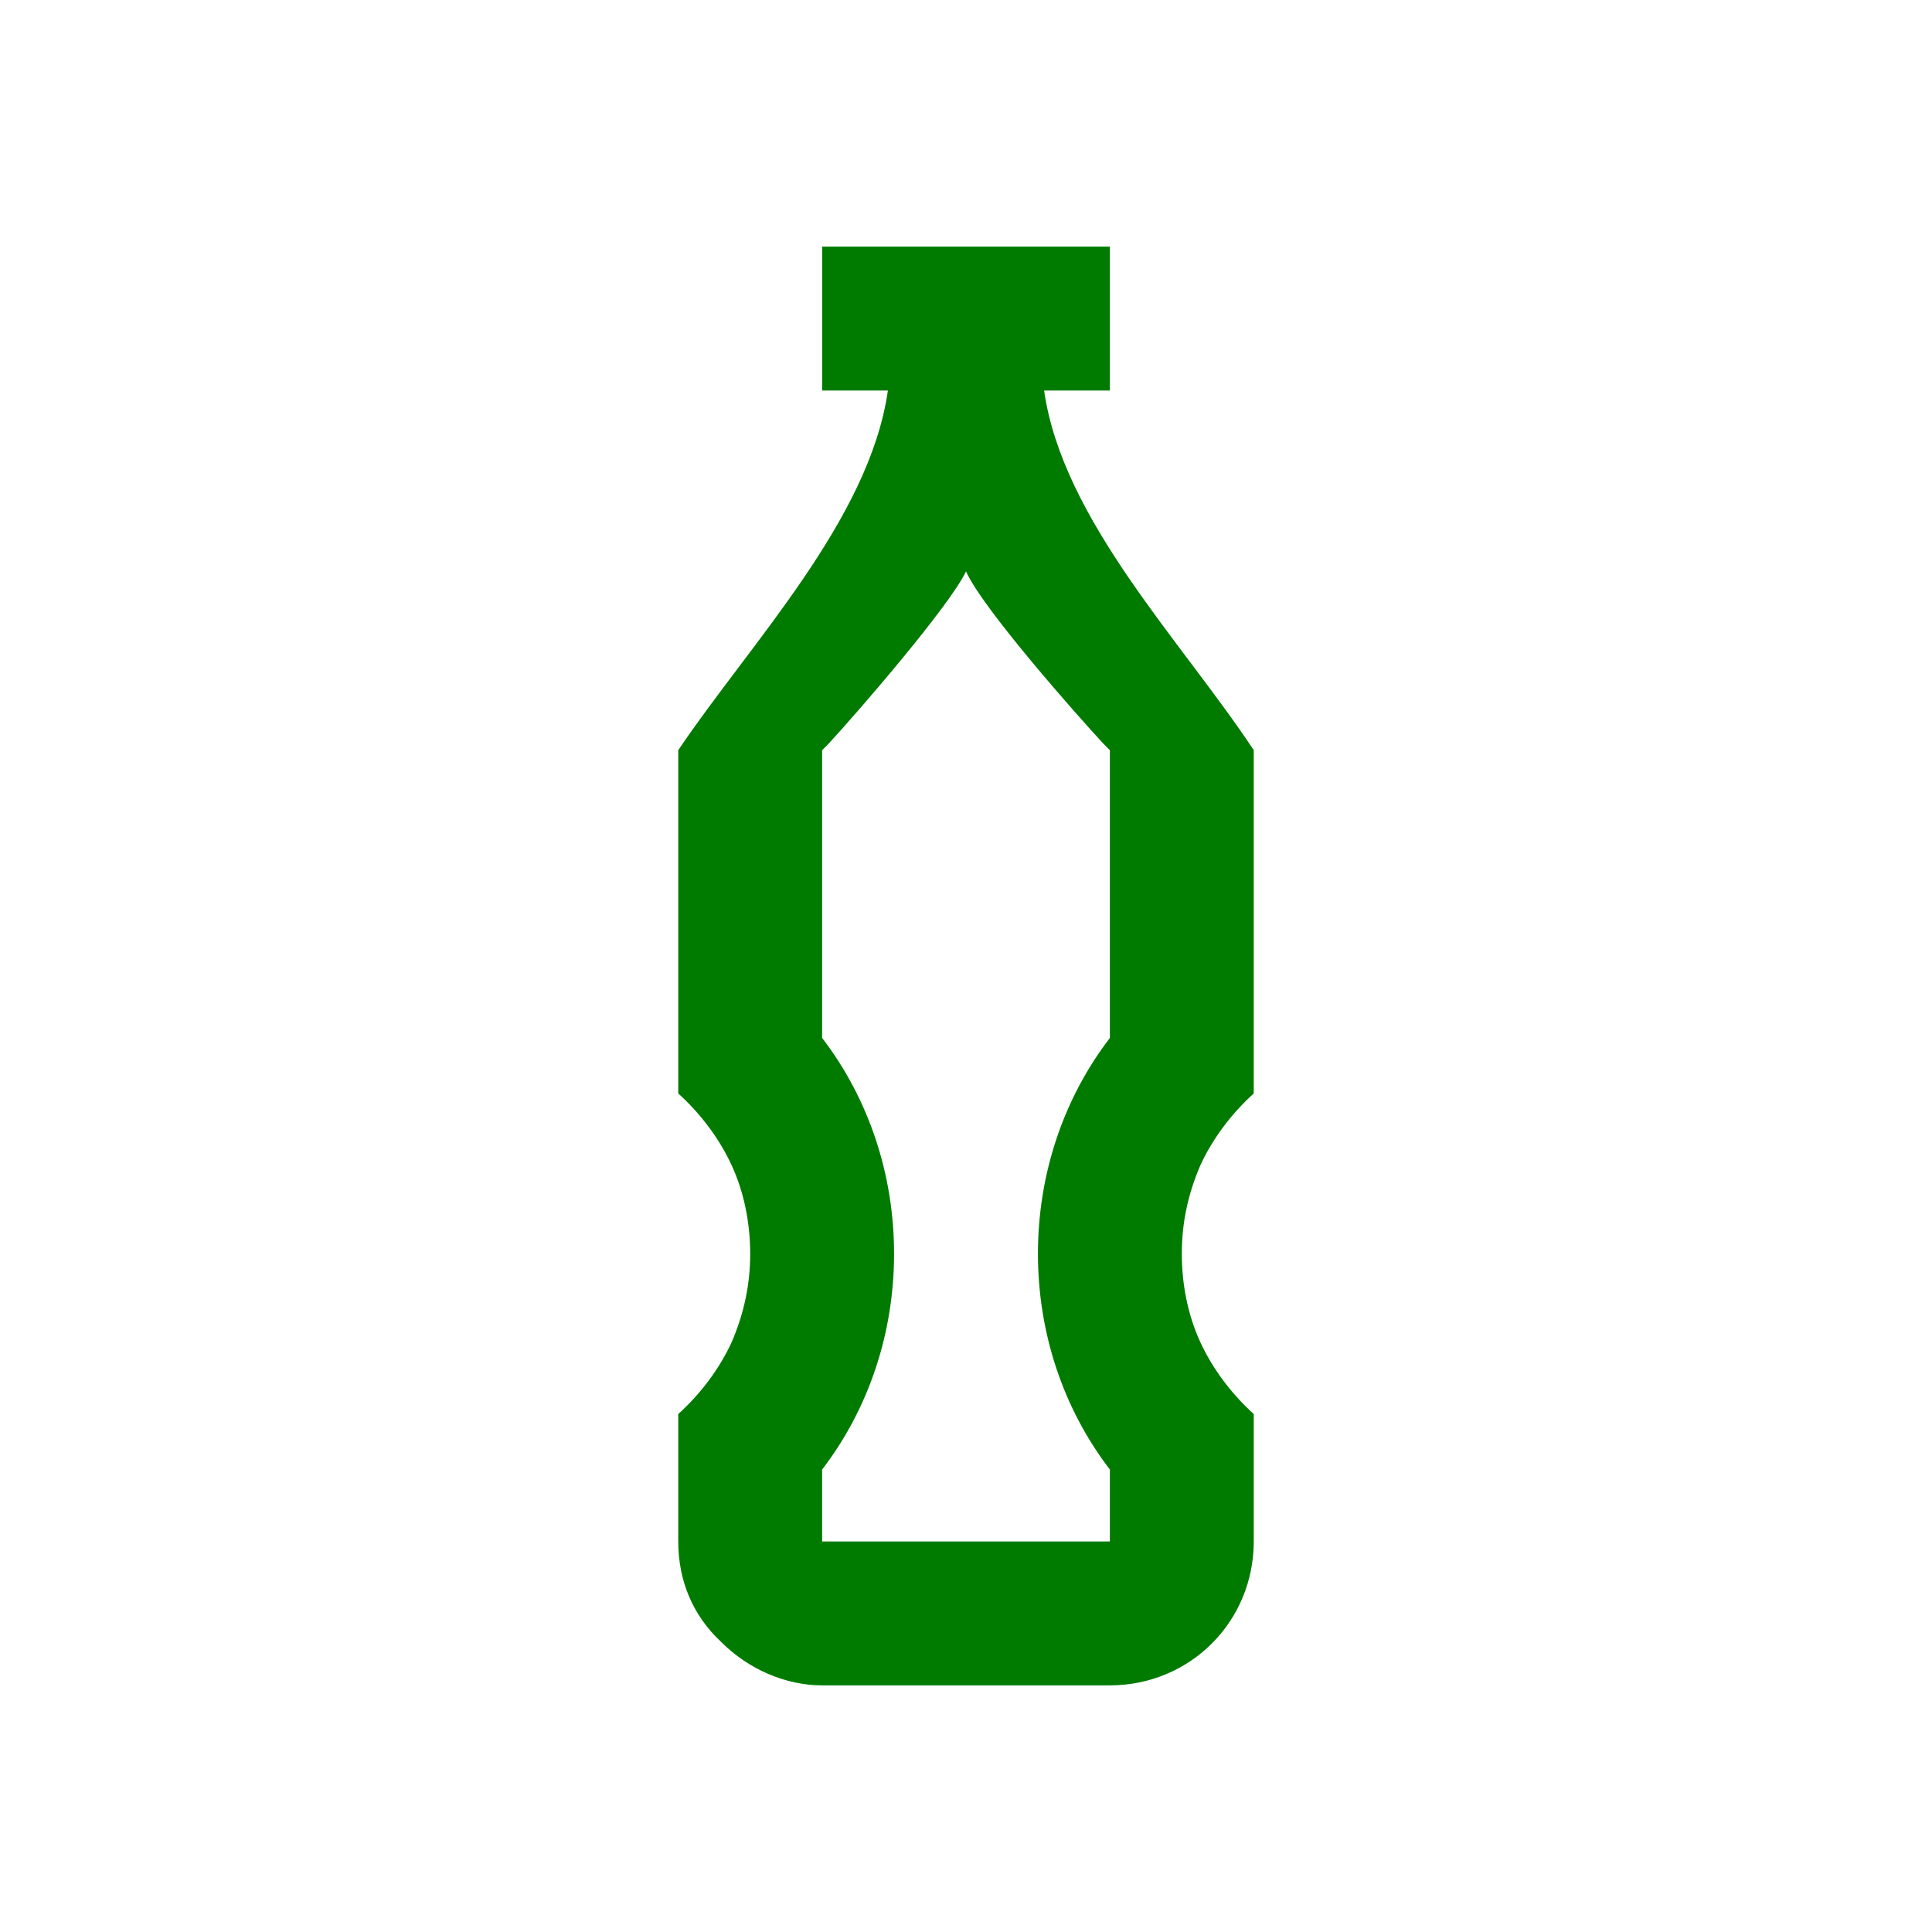 <?xml version="1.0" encoding="utf-8"?>
<!-- Generator: Adobe Illustrator 21.0.0, SVG Export Plug-In . SVG Version: 6.00 Build 0)  -->
<svg version="1.1" id="Layer_1" xmlns="http://www.w3.org/2000/svg" xmlns:xlink="http://www.w3.org/1999/xlink" x="0px" y="0px"
	 viewBox="0 0 94 94" style="enable-background:new 0 0 94 94;" xml:space="preserve">
<style type="text/css">
	.st0{fill:#007B00;}
</style>
<path class="st0" d="M40,12v7h3.2c-0.9,6.3-6.7,12.3-10.2,17.5v16.7c1.1,1,2,2.2,2.6,3.5c0.6,1.3,0.9,2.8,0.9,4.3s-0.3,2.9-0.9,4.3
	c-0.6,1.3-1.5,2.5-2.6,3.5V75c0,1.9,0.7,3.6,2.1,4.9c1.3,1.3,3.1,2.1,4.9,2.1h14c3.9,0,7-3.1,7-7v-6.2c-1.1-1-2-2.2-2.6-3.5
	c-0.6-1.3-0.9-2.8-0.9-4.3s0.3-2.9,0.9-4.3c0.6-1.3,1.5-2.5,2.6-3.5V36.5c-3.5-5.3-9.3-11.2-10.2-17.5H54v-7H40z M47,27.8
	c0.8,1.8,5.4,7,6.7,8.4l0.3,0.3v14c-2.3,3-3.5,6.7-3.5,10.5s1.2,7.5,3.5,10.5V75H40v-3.5c2.3-3,3.5-6.7,3.5-10.5s-1.2-7.5-3.5-10.5
	v-14l0.3-0.3C41.6,34.8,46.2,29.5,47,27.8z"/>
</svg>
